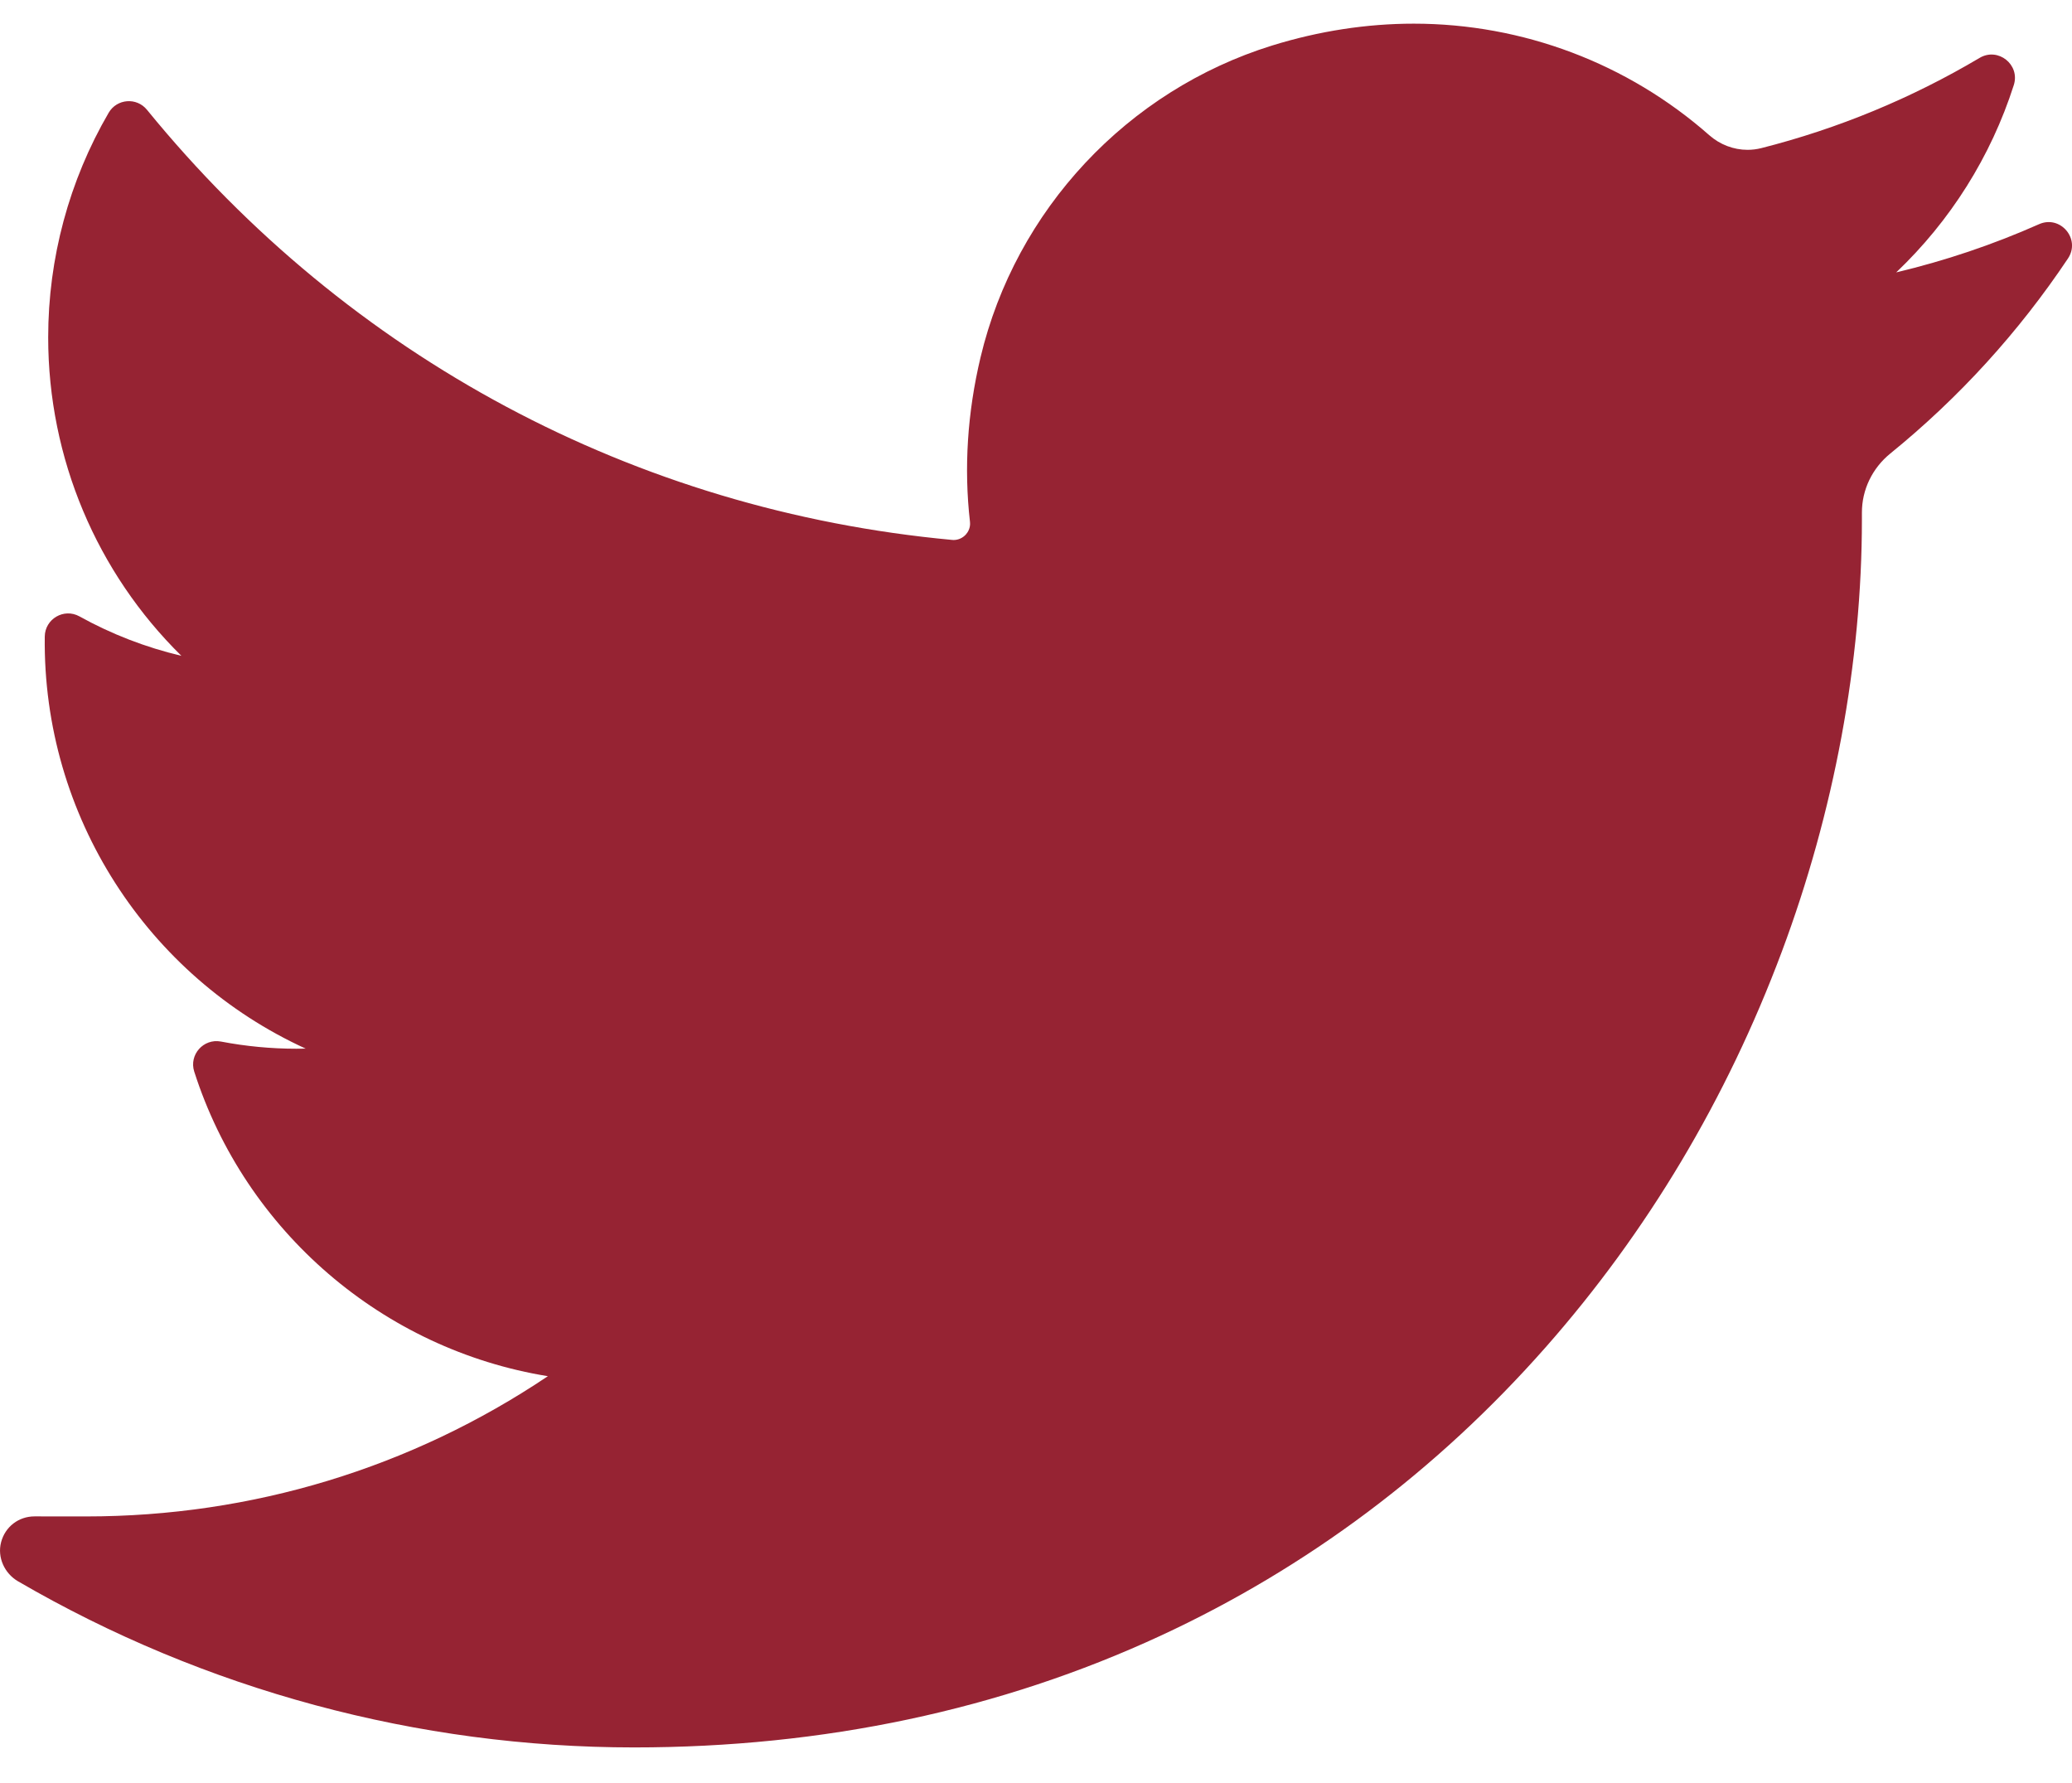 <?xml version="1.0" encoding="UTF-8"?>
<svg width="43px" height="37px" viewBox="0 0 43 37" version="1.1" xmlns="http://www.w3.org/2000/svg" xmlns:xlink="http://www.w3.org/1999/xlink">
    <!-- Generator: Sketch 52.4 (67378) - http://www.bohemiancoding.com/sketch -->
    <title>Path</title>
    <desc>Created with Sketch.</desc>
    <g id="Page-1" stroke="none" stroke-width="1" fill="none" fill-rule="evenodd">
        <path d="M42.316,4.652 C41.361,5.076 40.369,5.41 39.352,5.652 C40.473,4.586 41.316,3.253 41.792,1.766 C41.928,1.341 41.466,0.974 41.083,1.201 C39.667,2.041 38.142,2.671 36.55,3.074 C36.458,3.097 36.362,3.109 36.267,3.109 C35.977,3.109 35.695,3.001 35.473,2.806 C33.779,1.313 31.601,0.491 29.339,0.491 C28.361,0.491 27.372,0.644 26.402,0.944 C23.396,1.877 21.077,4.356 20.349,7.415 C20.076,8.563 20.002,9.711 20.13,10.829 C20.144,10.957 20.083,11.047 20.046,11.089 C19.98,11.163 19.887,11.205 19.79,11.205 C19.779,11.205 19.768,11.205 19.757,11.203 C13.177,10.592 7.244,7.422 3.05,2.278 C2.836,2.015 2.426,2.047 2.255,2.34 C1.434,3.749 1,5.36 1,7 C1,9.513 2.01,11.882 3.764,13.608 C3.026,13.434 2.312,13.158 1.649,12.79 C1.328,12.612 0.934,12.841 0.929,13.208 C0.883,16.941 3.069,20.263 6.344,21.759 C6.278,21.761 6.212,21.761 6.146,21.761 C5.627,21.761 5.101,21.711 4.584,21.612 C4.223,21.544 3.919,21.886 4.031,22.236 C5.094,25.555 7.951,28.001 11.37,28.556 C8.533,30.461 5.228,31.466 1.789,31.466 L0.717,31.465 C0.386,31.465 0.107,31.68 0.023,32 C-0.06,32.315 0.093,32.648 0.374,32.812 C4.25,35.067 8.67,36.259 13.16,36.259 C17.09,36.259 20.766,35.479 24.086,33.941 C27.13,32.531 29.82,30.516 32.081,27.951 C34.187,25.561 35.834,22.803 36.976,19.752 C38.064,16.844 38.64,13.741 38.64,10.779 L38.64,10.638 C38.639,10.162 38.855,9.715 39.23,9.41 C40.654,8.254 41.894,6.893 42.916,5.364 C43.186,4.961 42.76,4.455 42.316,4.652 Z" id="Path" fill="#962333"></path>
    </g>
</svg>